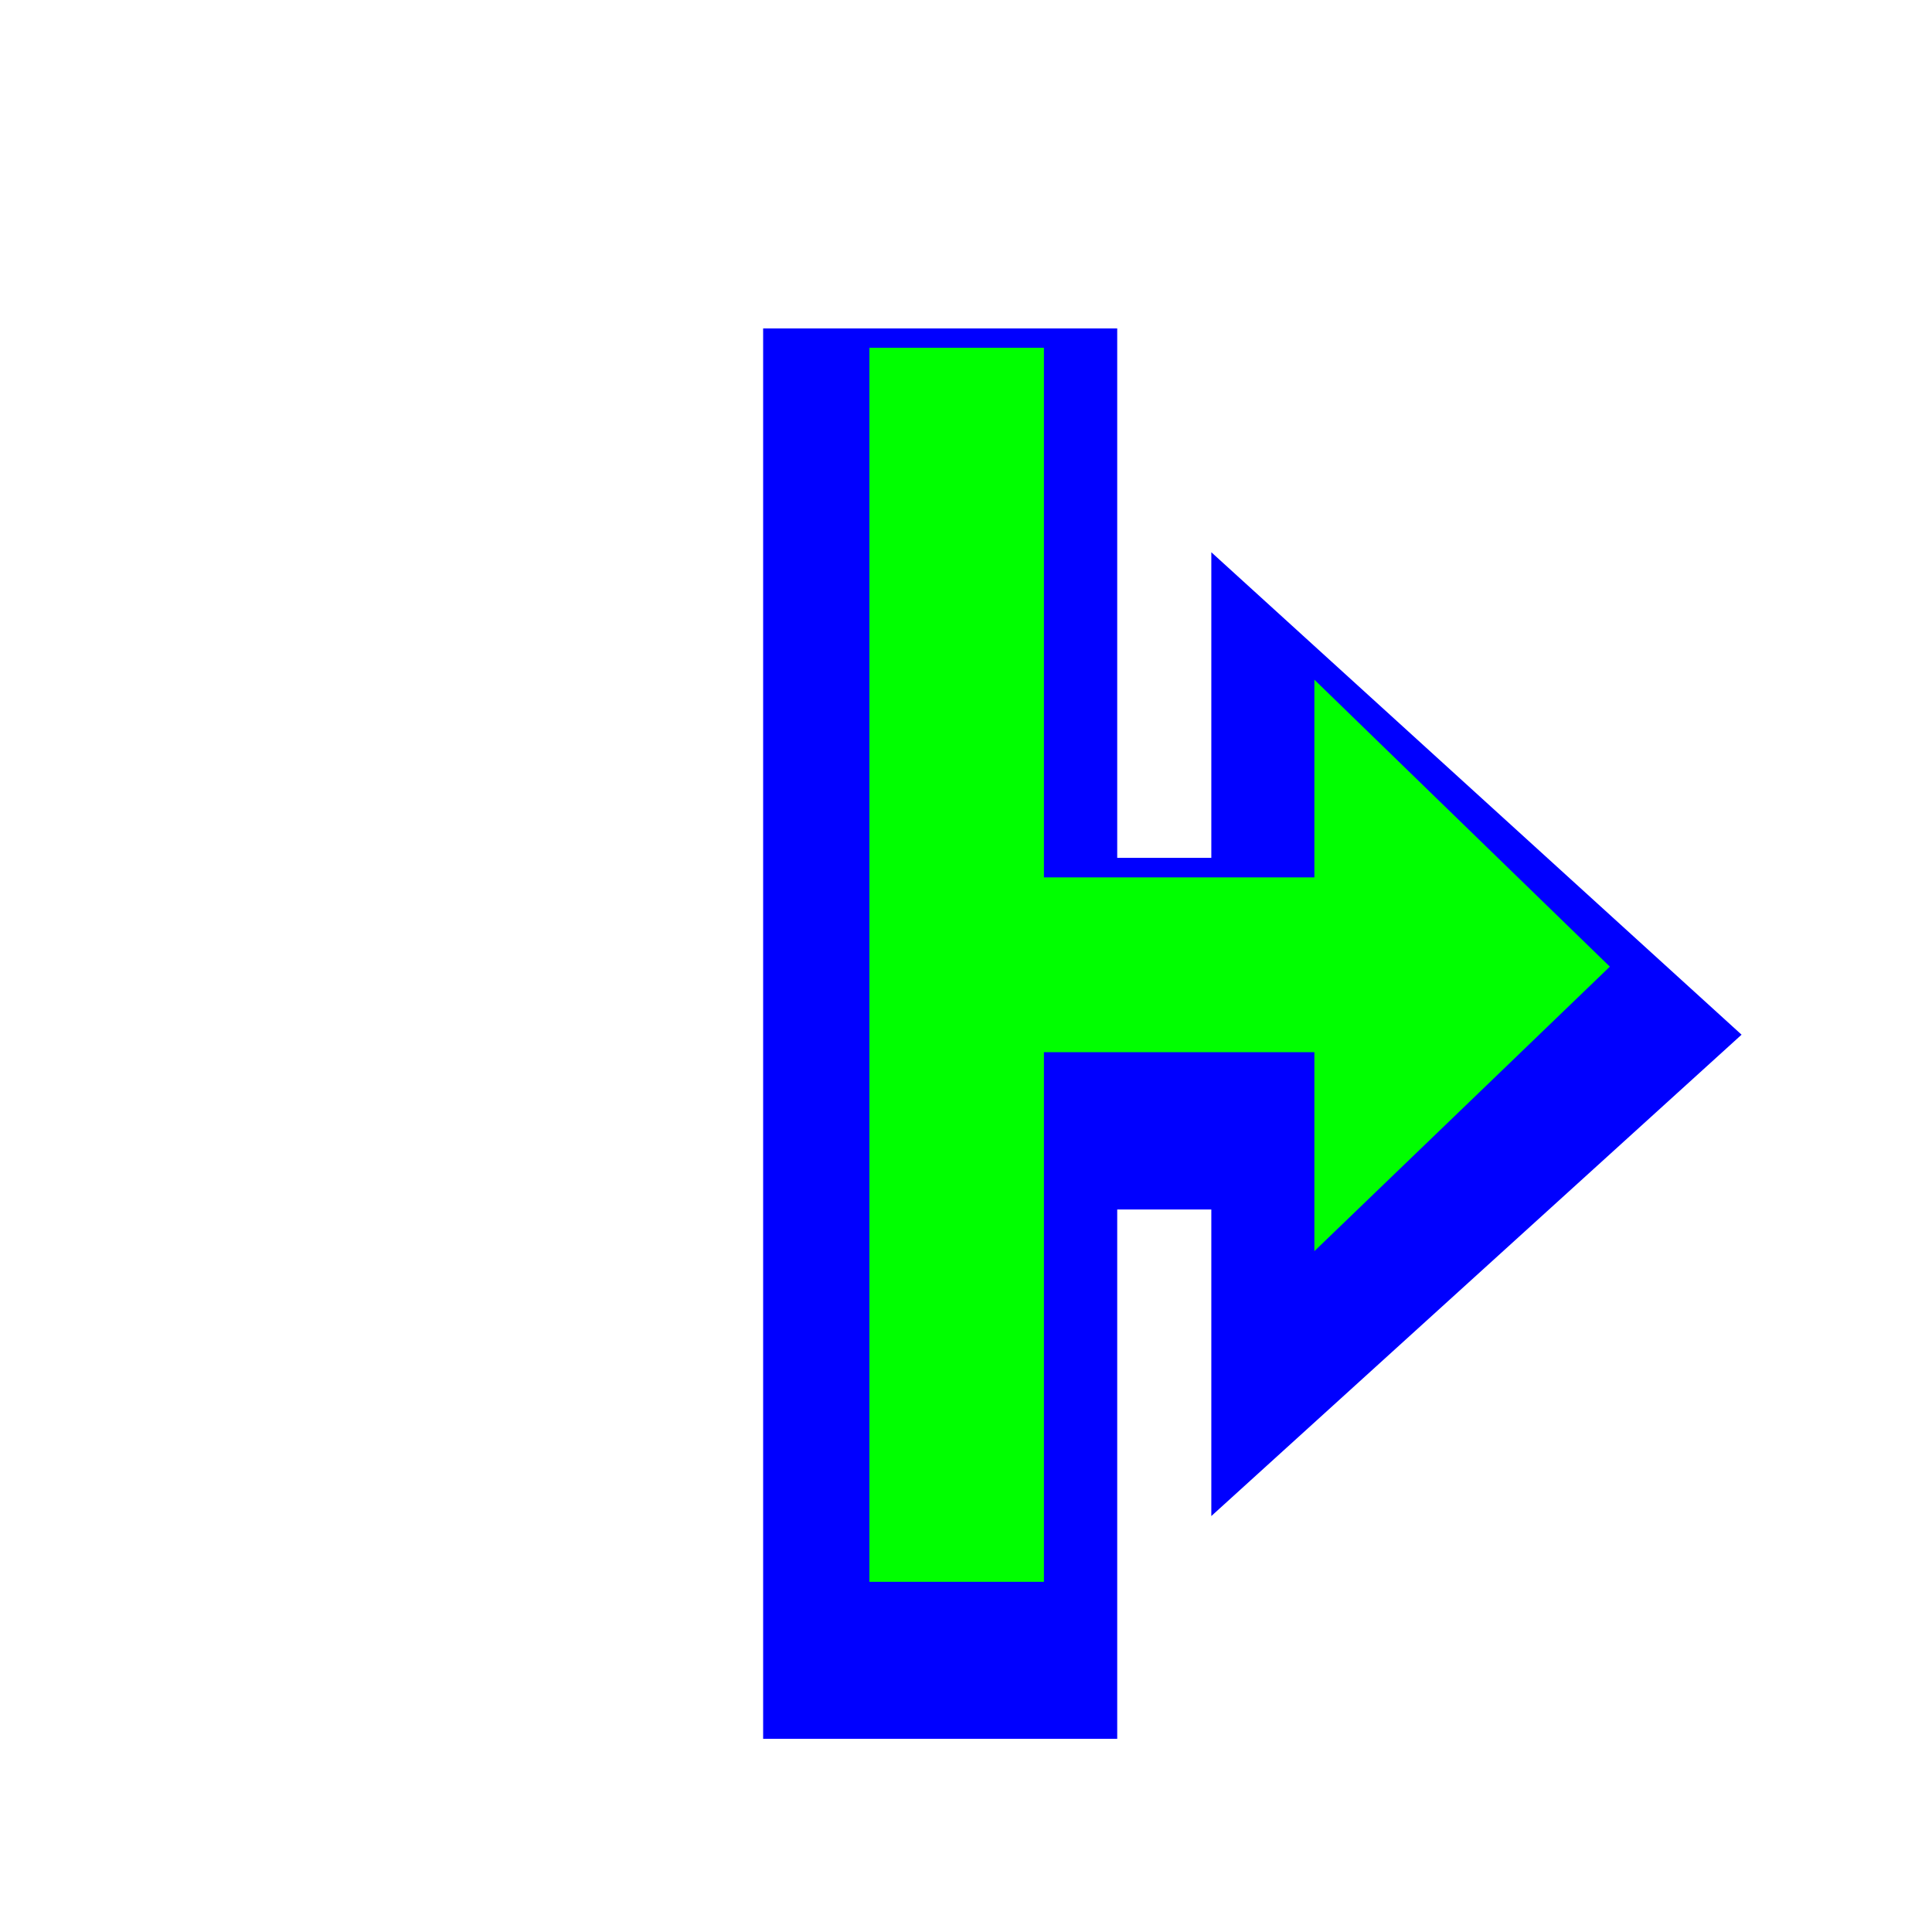 <?xml version="1.0"?>
<svg xmlns="http://www.w3.org/2000/svg" width="200" height="200" viewBox="0 0 200 200" fill="none">
  <g clip-path="url(#clip0)">
    <g filter="url(#filter0_d)">
      <path fill-rule="evenodd" clip-rule="evenodd" d="M127.395 149.941V118.204H117.654V173H81V27H117.654V81.805H127.395V50.168L182.287 100.11L127.395 149.941Z" fill="#0000FF"/>
    </g>
    <path fill-rule="evenodd" clip-rule="evenodd" d="M108.066 36V90.828H136.064V70.359L166.65 100.067L136.064 129.519V108.922H108.066V163.75H90V36H108.066Z" fill="#00FF00"/>
  </g>
  <defs>
    <filter id="filter0_d" x="59" y="14" width="141.287" height="186" filterUnits="userSpaceOnUse" color-interpolation-filters="sRGB">
      <feFlood flood-opacity="0" result="BackgroundImageFix"/>
      <feColorMatrix in="SourceAlpha" type="matrix" values="0 0 0 0 0 0 0 0 0 0 0 0 0 0 0 0 0 0 127 0" result="hardAlpha"/>
      <feOffset dx="-2" dy="7"/>
      <feGaussianBlur stdDeviation="10"/>
      <feColorMatrix type="matrix" values="0 0 0 0 0 0 0 0 0 0 0 0 0 0 0 0 0 0 0.7 0"/>
      <feBlend mode="normal" in2="BackgroundImageFix" result="effect1_dropShadow"/>
      <feBlend mode="normal" in="SourceGraphic" in2="effect1_dropShadow" result="shape"/>
    </filter>
    <clipPath id="clip0">
      <rect width="200" height="200" fill="white"/>
    </clipPath>
  </defs>
</svg>
